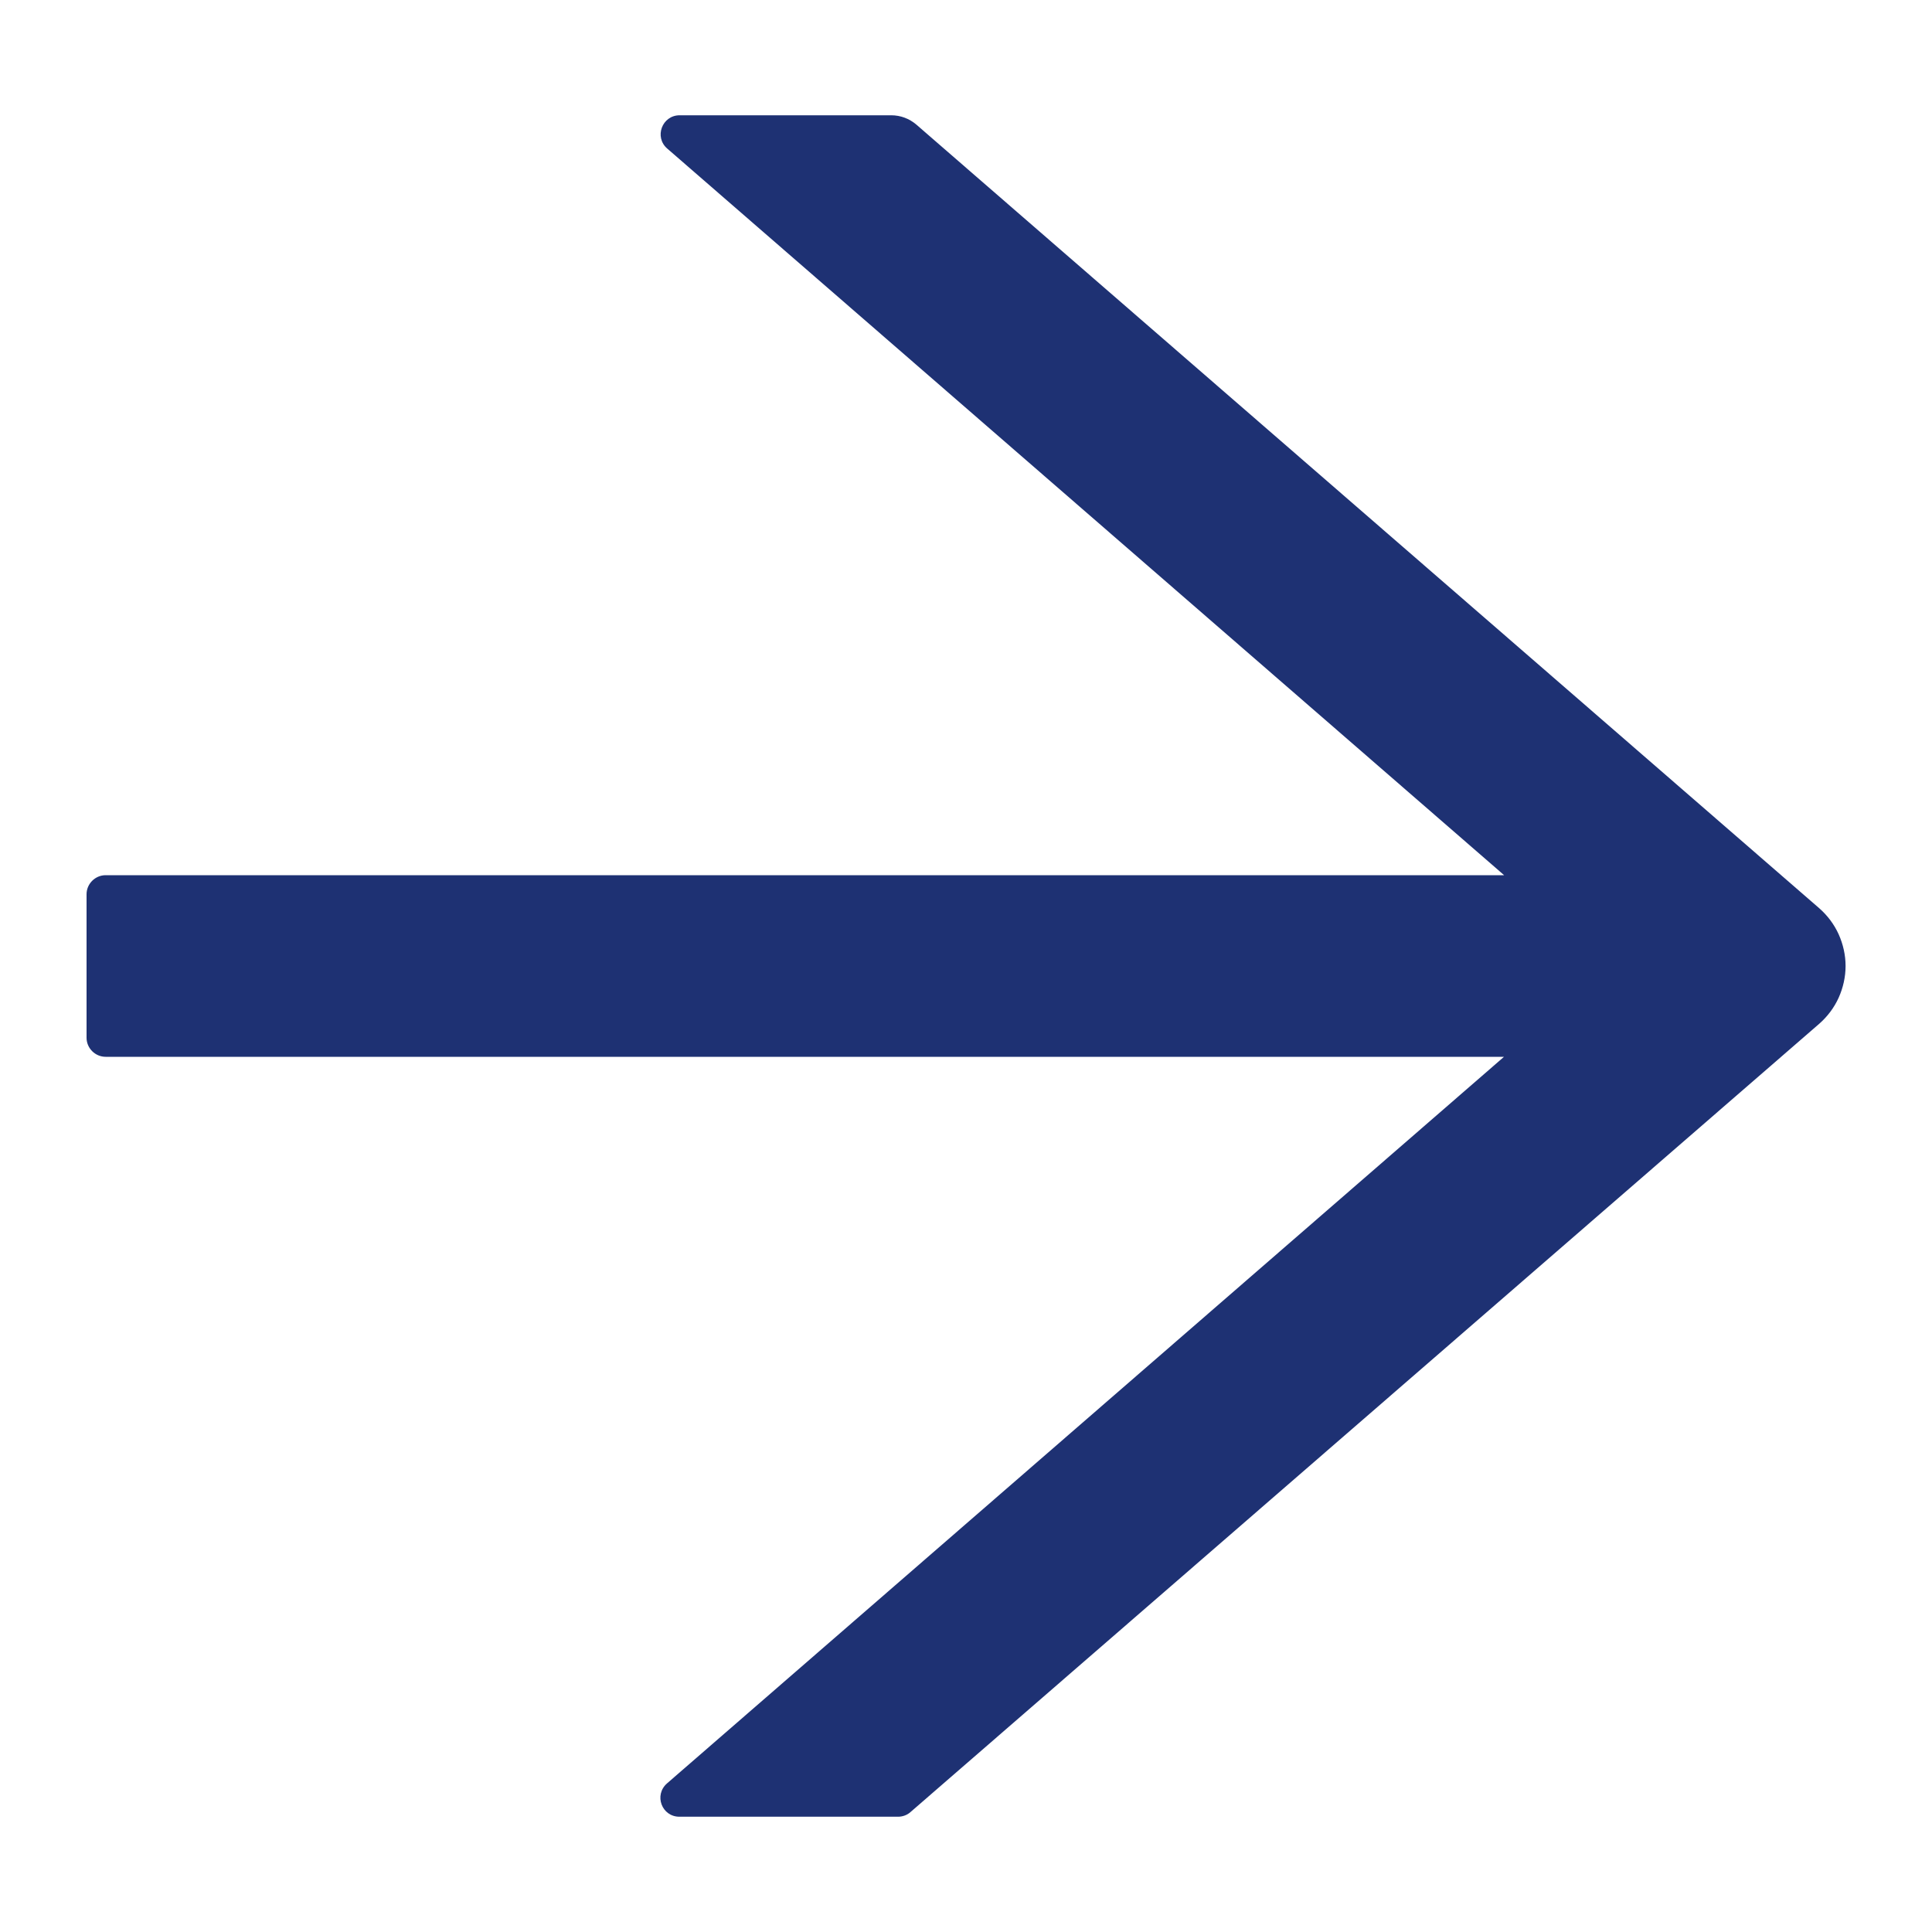 <svg width="15" height="15" viewBox="0 0 15 15" fill="none" xmlns="http://www.w3.org/2000/svg">
<path d="M14.124 7.051L7.114 0.967C7.06 0.921 6.992 0.895 6.919 0.895H5.277C5.14 0.895 5.077 1.065 5.181 1.154L11.678 6.795H0.82C0.739 6.795 0.672 6.862 0.672 6.943V8.057C0.672 8.138 0.739 8.205 0.82 8.205H11.677L5.179 13.846C5.075 13.937 5.138 14.105 5.275 14.105H6.973C7.008 14.105 7.044 14.092 7.07 14.068L14.124 7.949C14.188 7.893 14.24 7.824 14.275 7.747C14.31 7.669 14.329 7.585 14.329 7.5C14.329 7.415 14.31 7.331 14.275 7.253C14.24 7.176 14.188 7.107 14.124 7.051V7.051Z" fill="#1E3173"/>
</svg>

